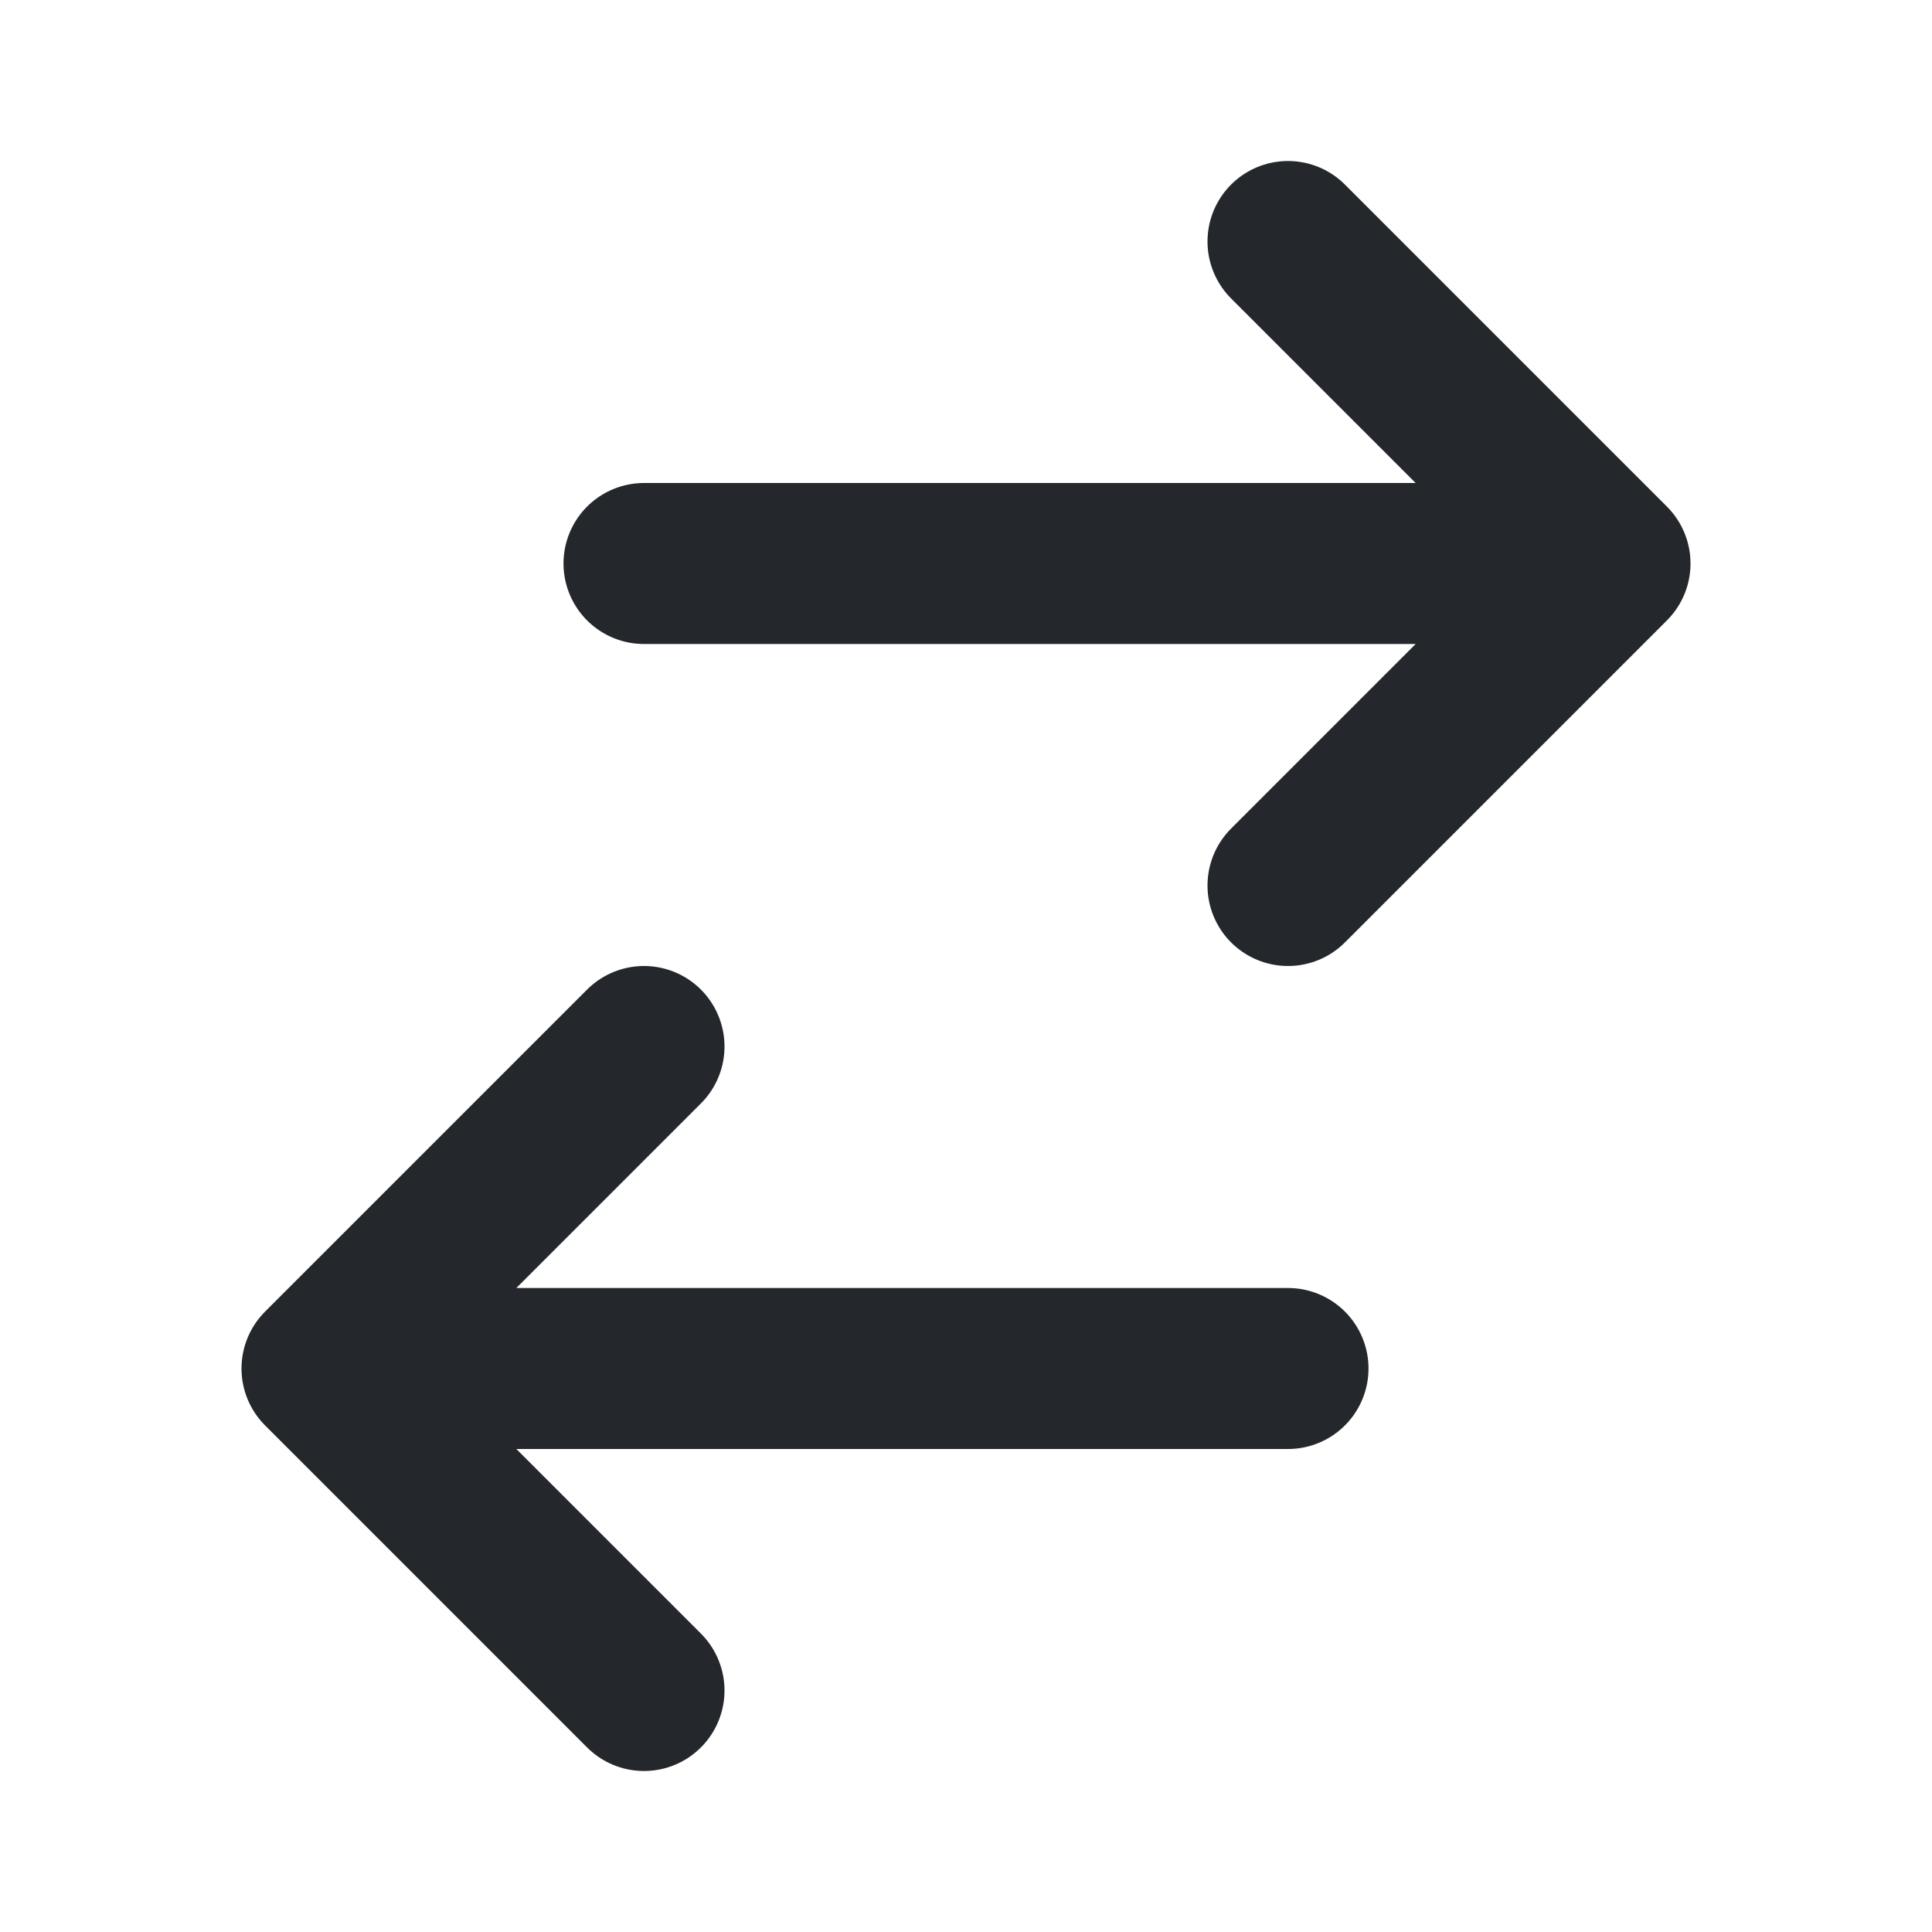 <svg width="24" height="24" viewBox="0 0 24 24" fill="none" xmlns="http://www.w3.org/2000/svg">
<path d="M8 7L20 7M20 7L16 3M20 7L16 11M16 17L4 17M4 17L8 21M4 17L8 13" stroke="#24272C" stroke-width="2" stroke-linecap="round" stroke-linejoin="round"/>
</svg>
